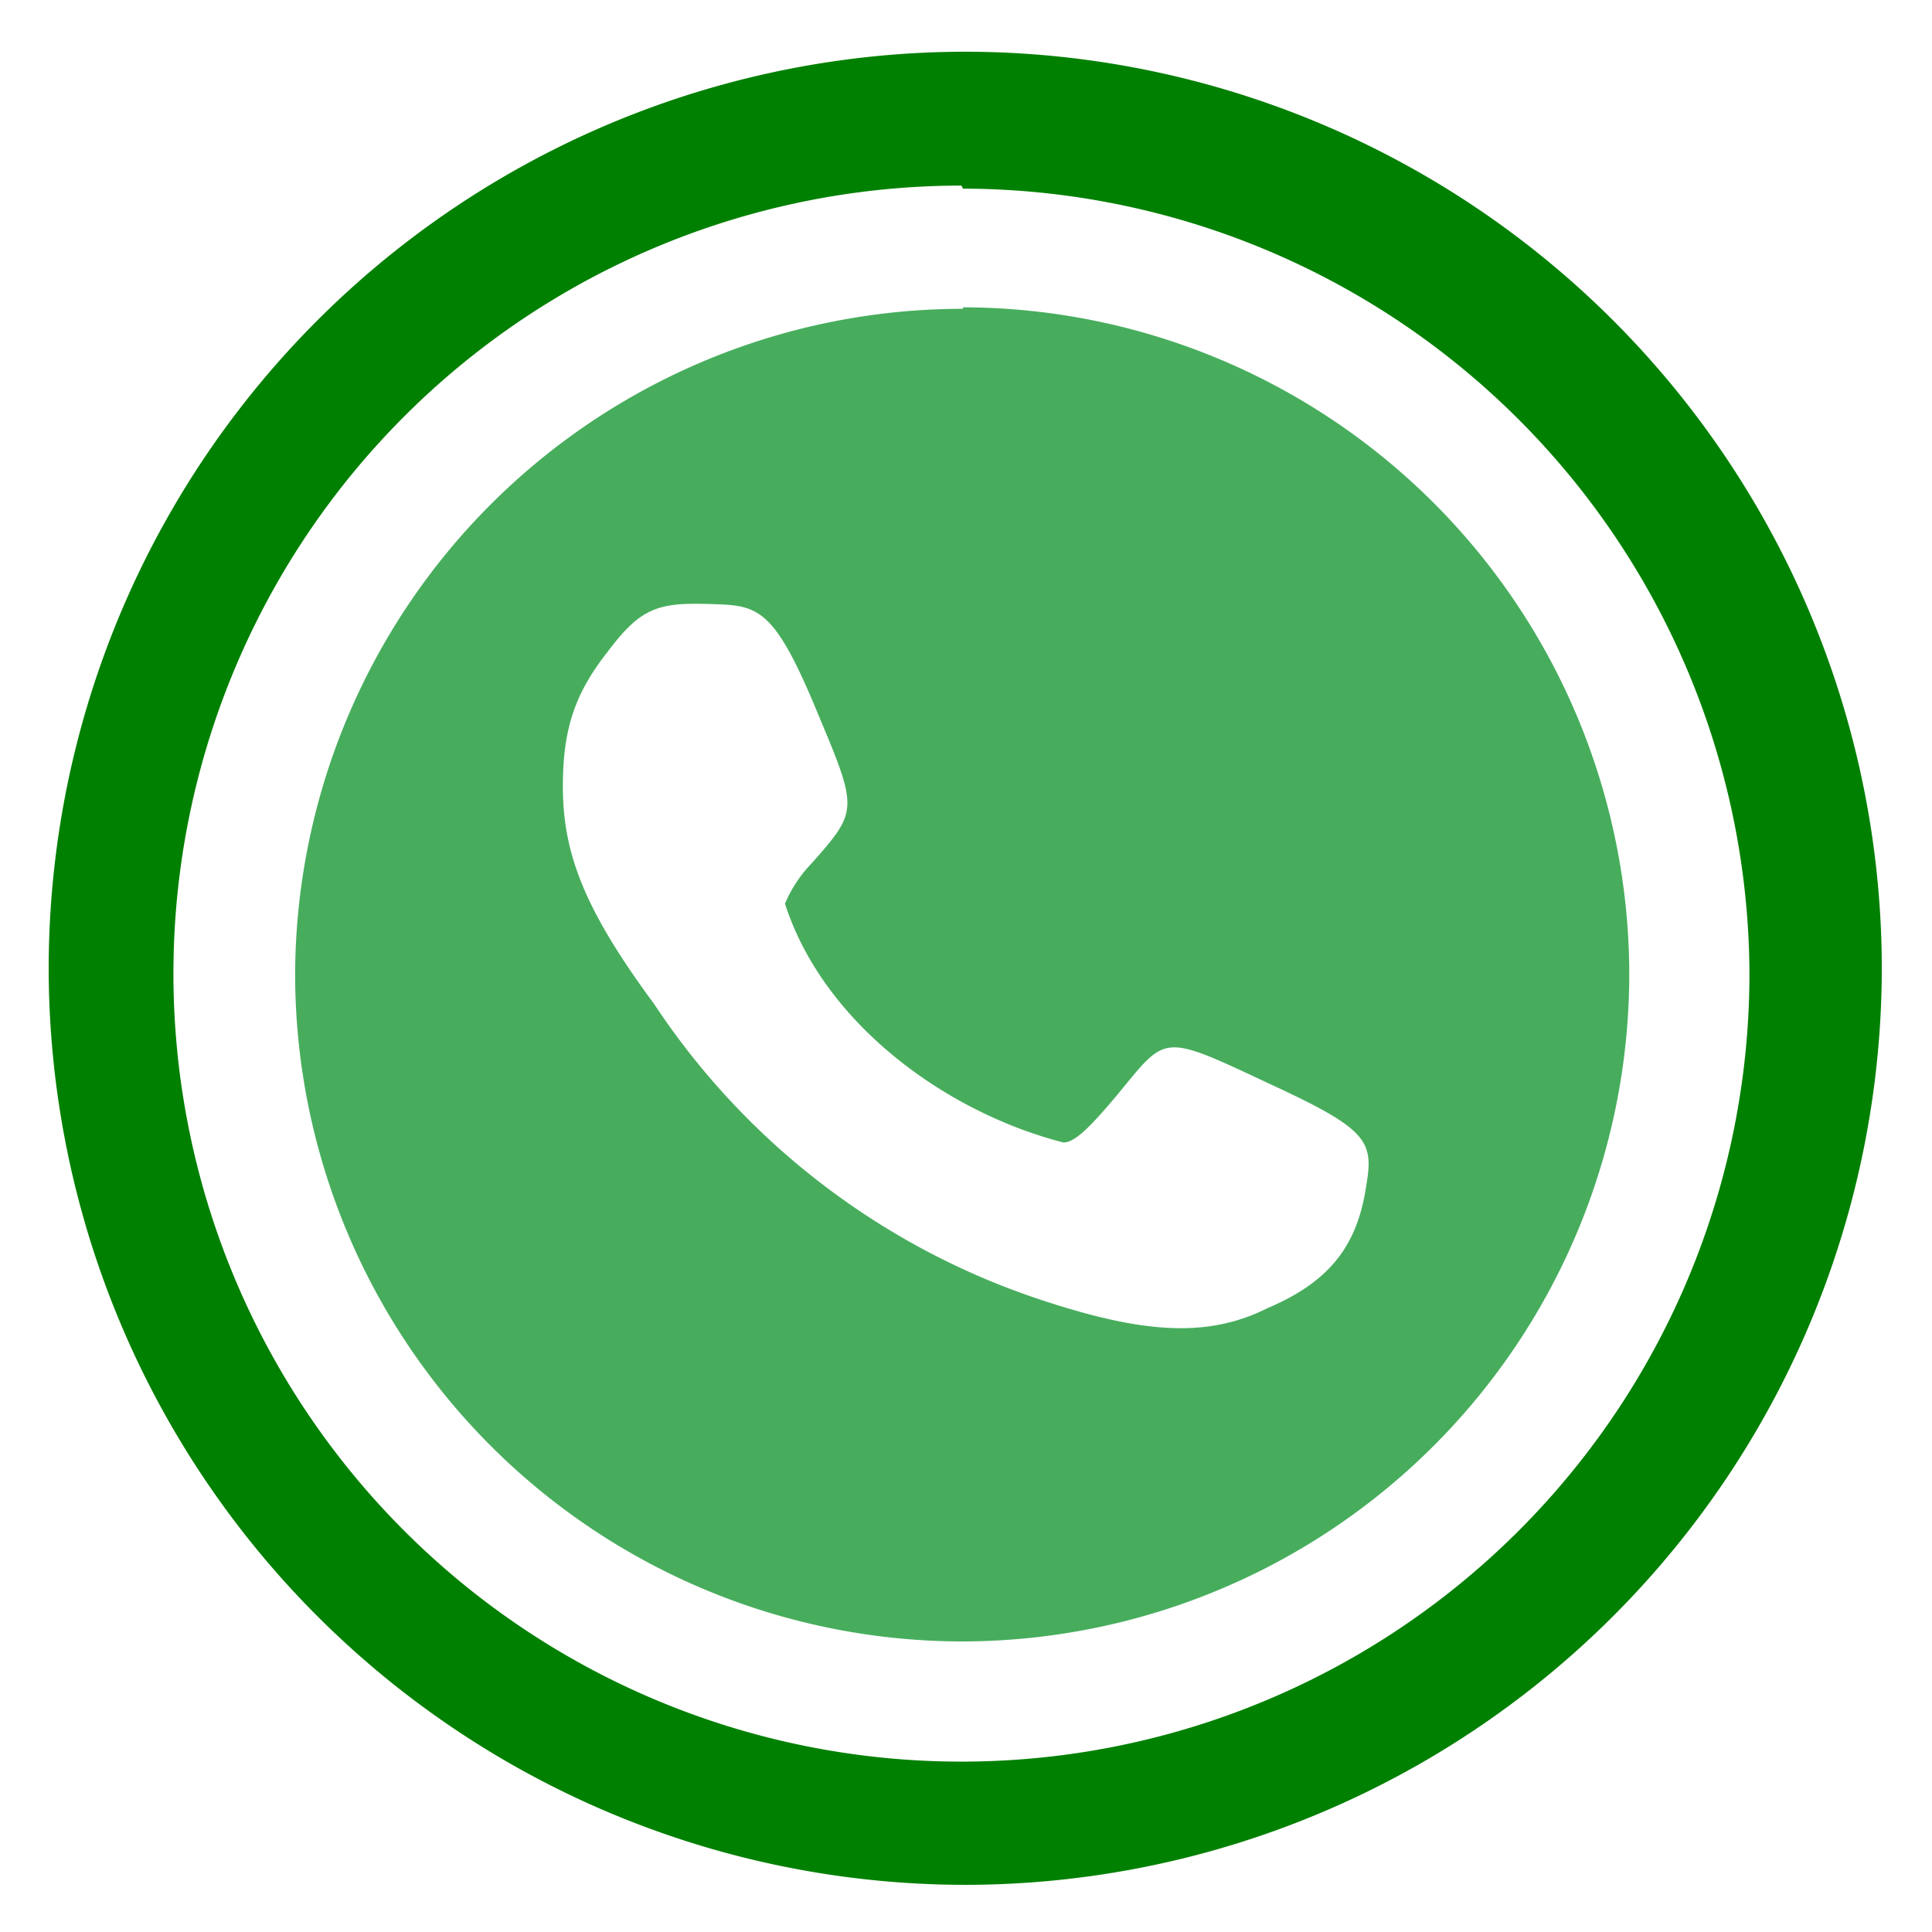<svg xmlns="http://www.w3.org/2000/svg" width="48" height="48" viewBox="0 0 12.7 12.7"><path d="M6.34.34A6.03 6.03 0 0 0 .32 6.36a6.03 6.03 0 0 0 6.02 6.03 6.03 6.03 0 0 0 6.03-6.03A6.03 6.03 0 0 0 6.34.34zm-.01.9A5.18 5.18 0 0 1 11.5 6.4a5.18 5.18 0 0 1-5.18 5.18A5.18 5.18 0 0 1 1.14 6.4a5.18 5.18 0 0 1 5.18-5.18z" fill="green"/><path d="M6.33 2.03A4.39 4.39 0 0 0 1.94 6.4a4.39 4.39 0 0 0 4.39 4.39 4.39 4.39 0 0 0 4.38-4.39 4.39 4.39 0 0 0-4.38-4.38zM4.65 3.97c.33.01.43 0 .73.73.26.62.26.63-.04.97a.88.88 0 0 0-.18.27c.25.78 1.05 1.37 1.83 1.57.07 0 .16-.08.36-.32.33-.4.28-.4 1.05-.04.6.28.63.36.58.65-.06.4-.25.63-.65.8-.38.19-.79.17-1.44-.04A4.89 4.89 0 0 1 4.3 6.6c-.45-.61-.6-.98-.6-1.43 0-.36.07-.6.29-.88.21-.28.32-.33.65-.32z" fill="#47ad5d"/></svg>
